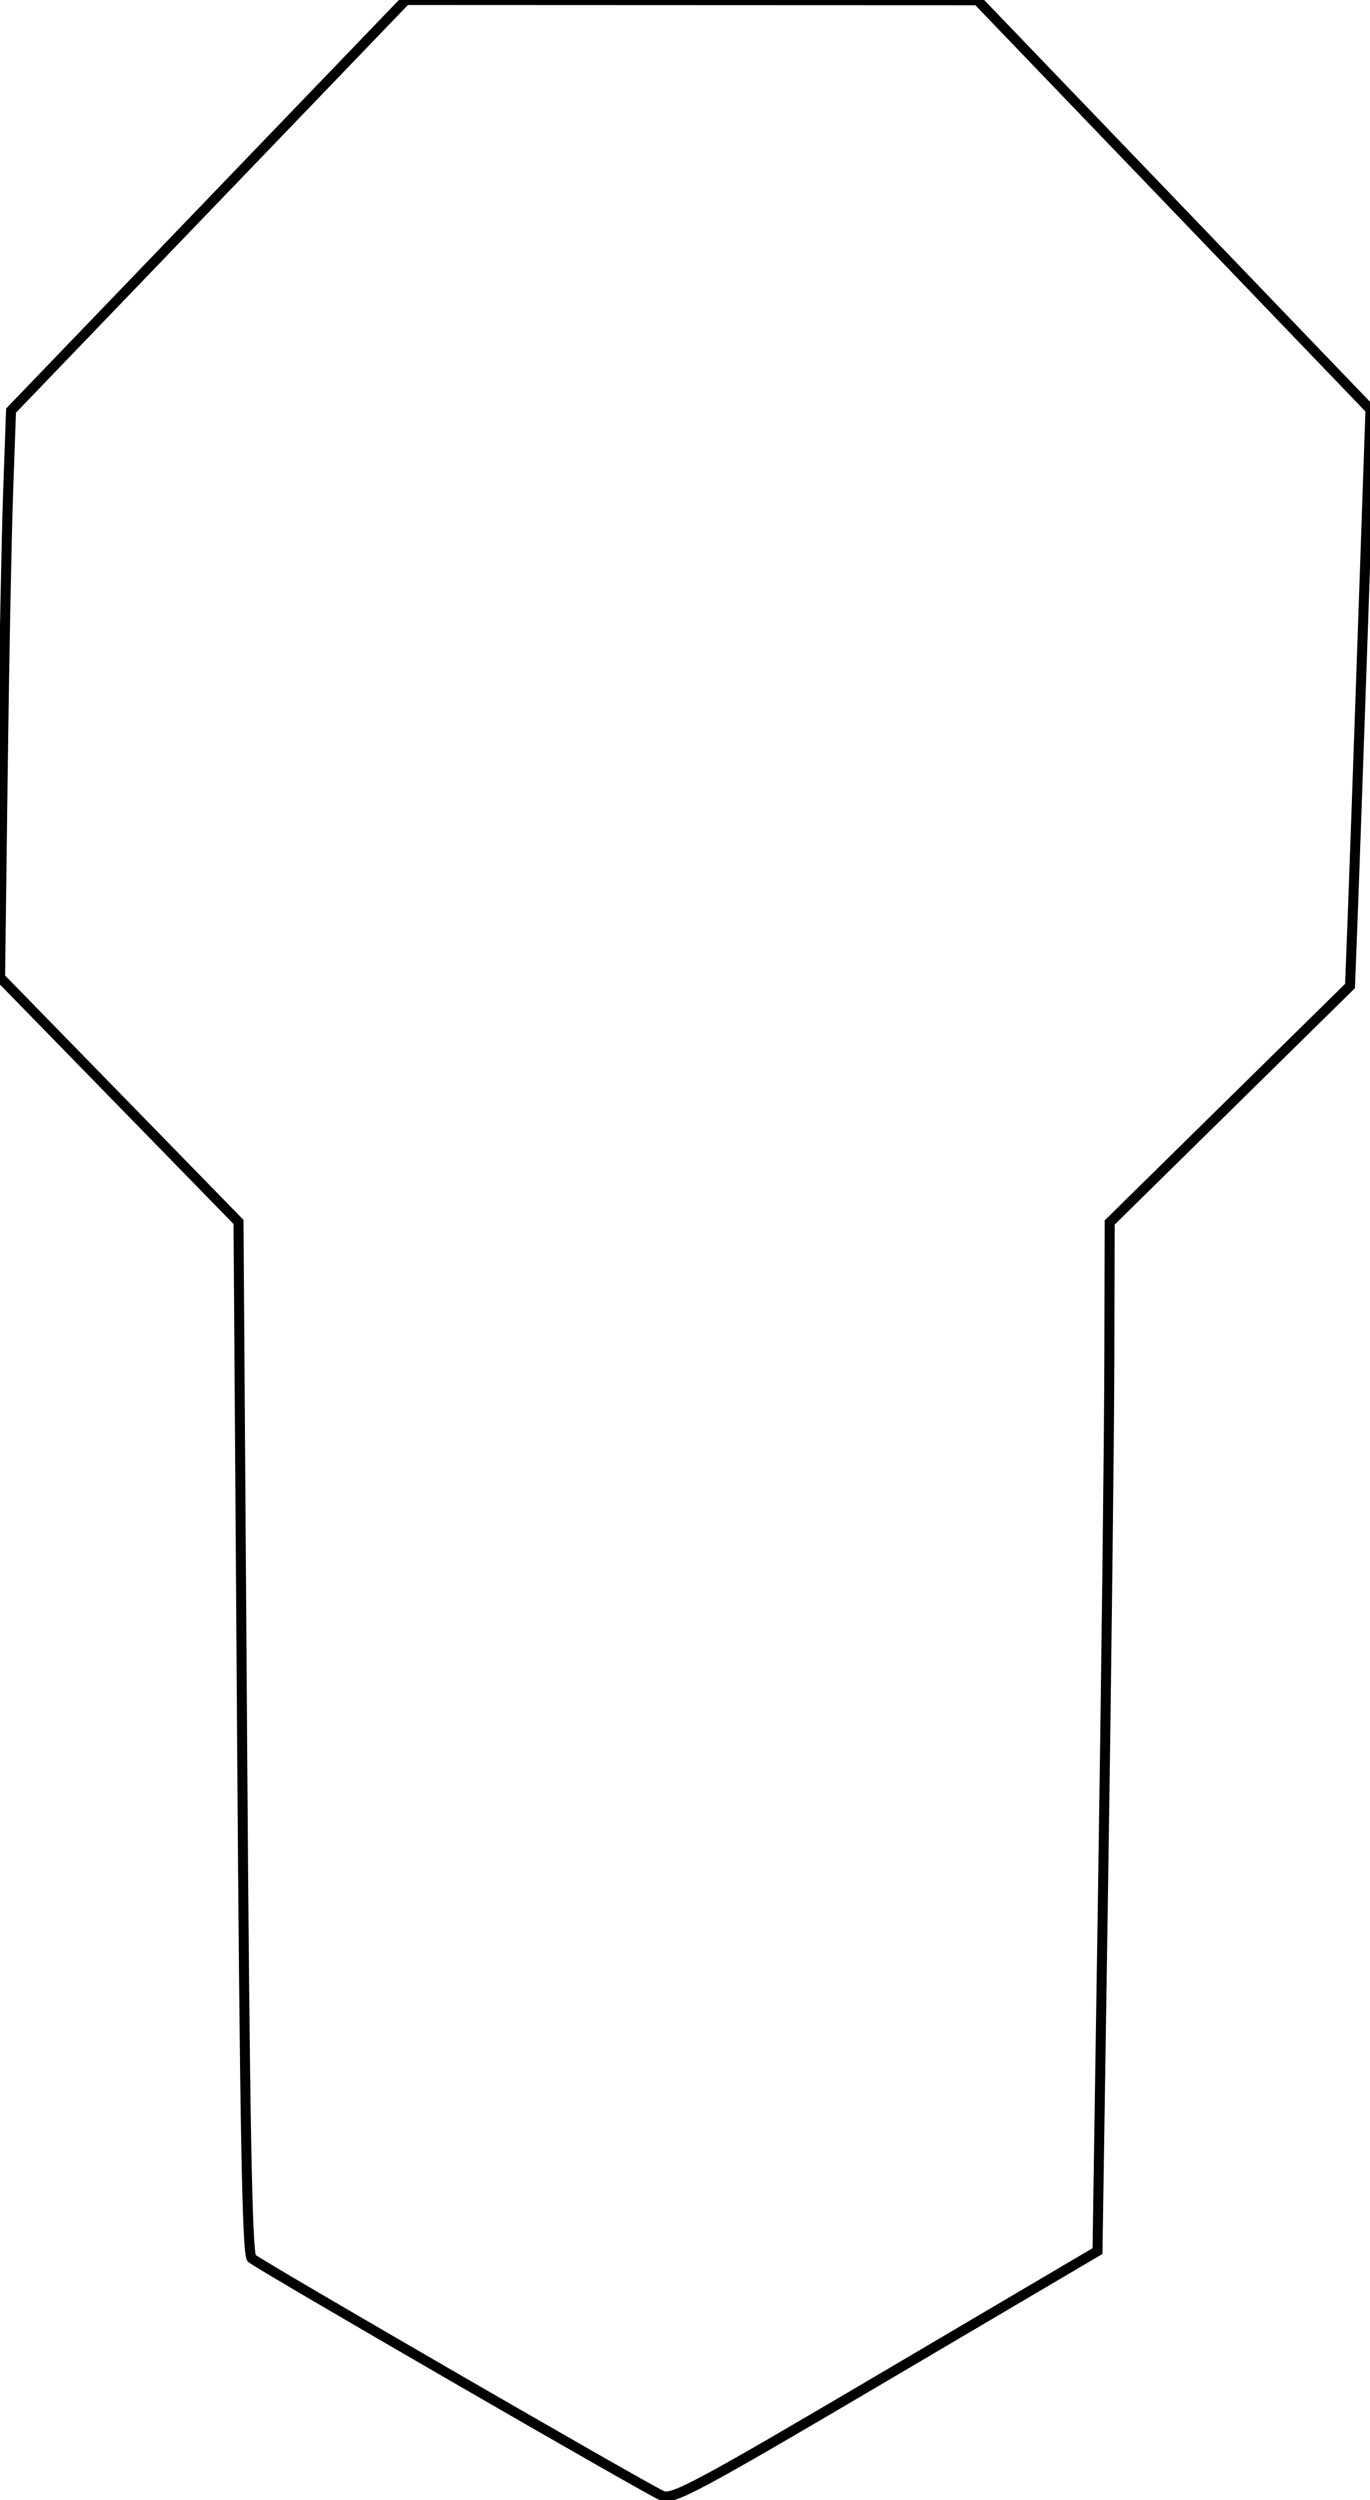 <svg xmlns="http://www.w3.org/2000/svg" width="274" height="500" viewBox="0 0 274 500" version="1.1">
	<path d="M 41.684 41.061 L 2.208 82.121 1.628 98.311 C 1.309 107.215, 0.816 132.725, 0.532 155 L 0.015 195.500 23.859 219.942 L 47.702 244.385 48.419 347.442 C 48.956 424.606, 49.433 450.786, 50.318 451.640 C 51.571 452.849, 128.485 497.352, 132.418 499.145 C 134.467 500.078, 139.539 497.362, 177.115 475.204 L 219.500 450.211 220.647 375.356 C 221.277 334.185, 221.825 287.900, 221.864 272.500 L 221.934 244.500 245.969 220.851 L 270.003 197.203 270.502 184.351 C 270.776 177.283, 271.697 151.340, 272.548 126.701 L 274.094 81.902 261.797 69.094 C 255.034 62.049, 237.350 43.633, 222.500 28.168 L 195.500 0.051 138.330 0.026 L 81.160 0 41.684 41.061" fill="none" stroke="#000" stroke-width="2px" fill-rule="evenodd"/>
</svg>

